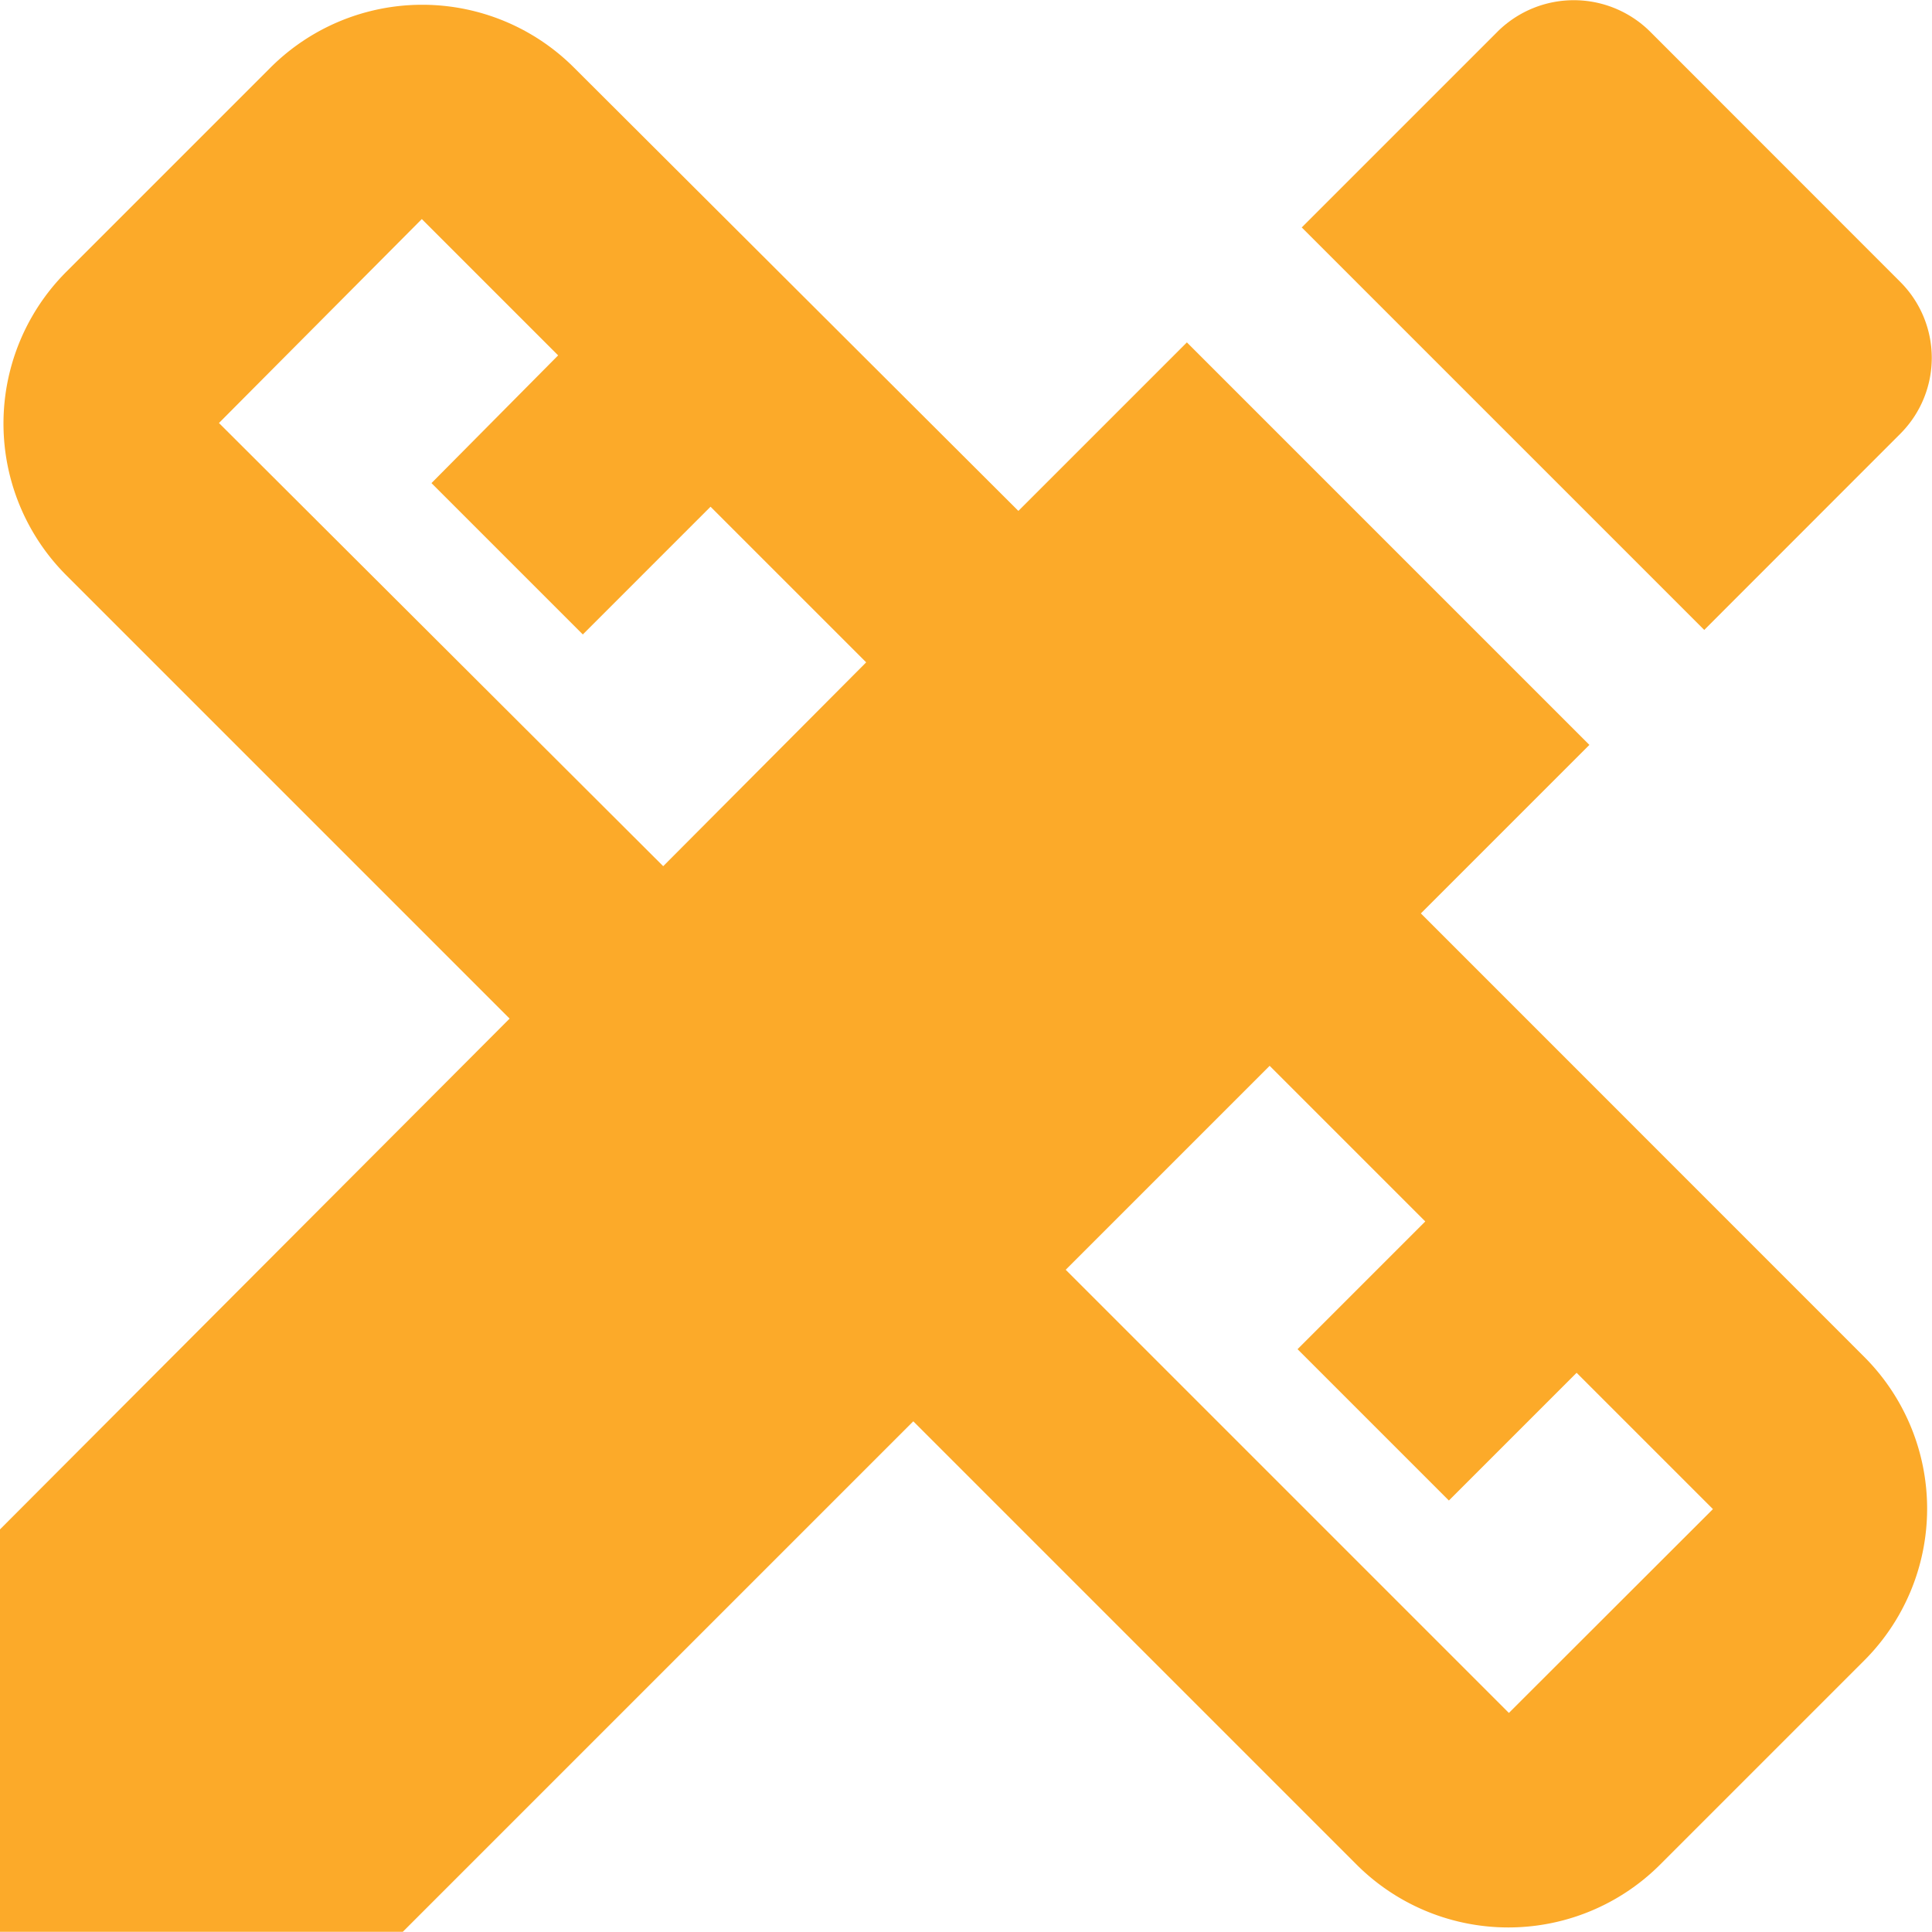 <svg xmlns="http://www.w3.org/2000/svg" width="18" height="17.998" viewBox="0 0 18 17.998">
  <g id="组_1326" data-name="组 1326" transform="translate(-412.25 -1401.249)">
    <path id="路径_1578" data-name="路径 1578" d="M16.238,11.509l1.57-1.57-3.75-3.75-1.57,1.57L8.349,3.63a2,2,0,0,0-2.83,0l-1.9,1.9a2,2,0,0,0,0,2.83l4.129,4.129L3,17.248V21H6.75l4.759-4.759,4.129,4.129a2,2,0,0,0,2.83,0l1.9-1.9a2,2,0,0,0,0-2.83Zm-7.059-.44L5.04,6.94l1.89-1.9h0L8.2,6.31,7.02,7.5l1.41,1.41,1.19-1.19,1.45,1.45Zm7.879,7.889-4.129-4.129,1.9-1.9,1.45,1.45-1.19,1.19,1.41,1.41,1.19-1.19,1.27,1.27Z" transform="translate(409.25 1398.25)" fill="#fcaa29"/>
    <path id="路径_1579" data-name="路径 1579" d="M20.709,7.04a1,1,0,0,0,0-1.41L18.37,3.29a1.009,1.009,0,0,0-1.41,0L15.13,5.12l3.75,3.75Z" transform="translate(409.248 1398.248)" fill="#fcaa29"/>
  </g>
</svg>
